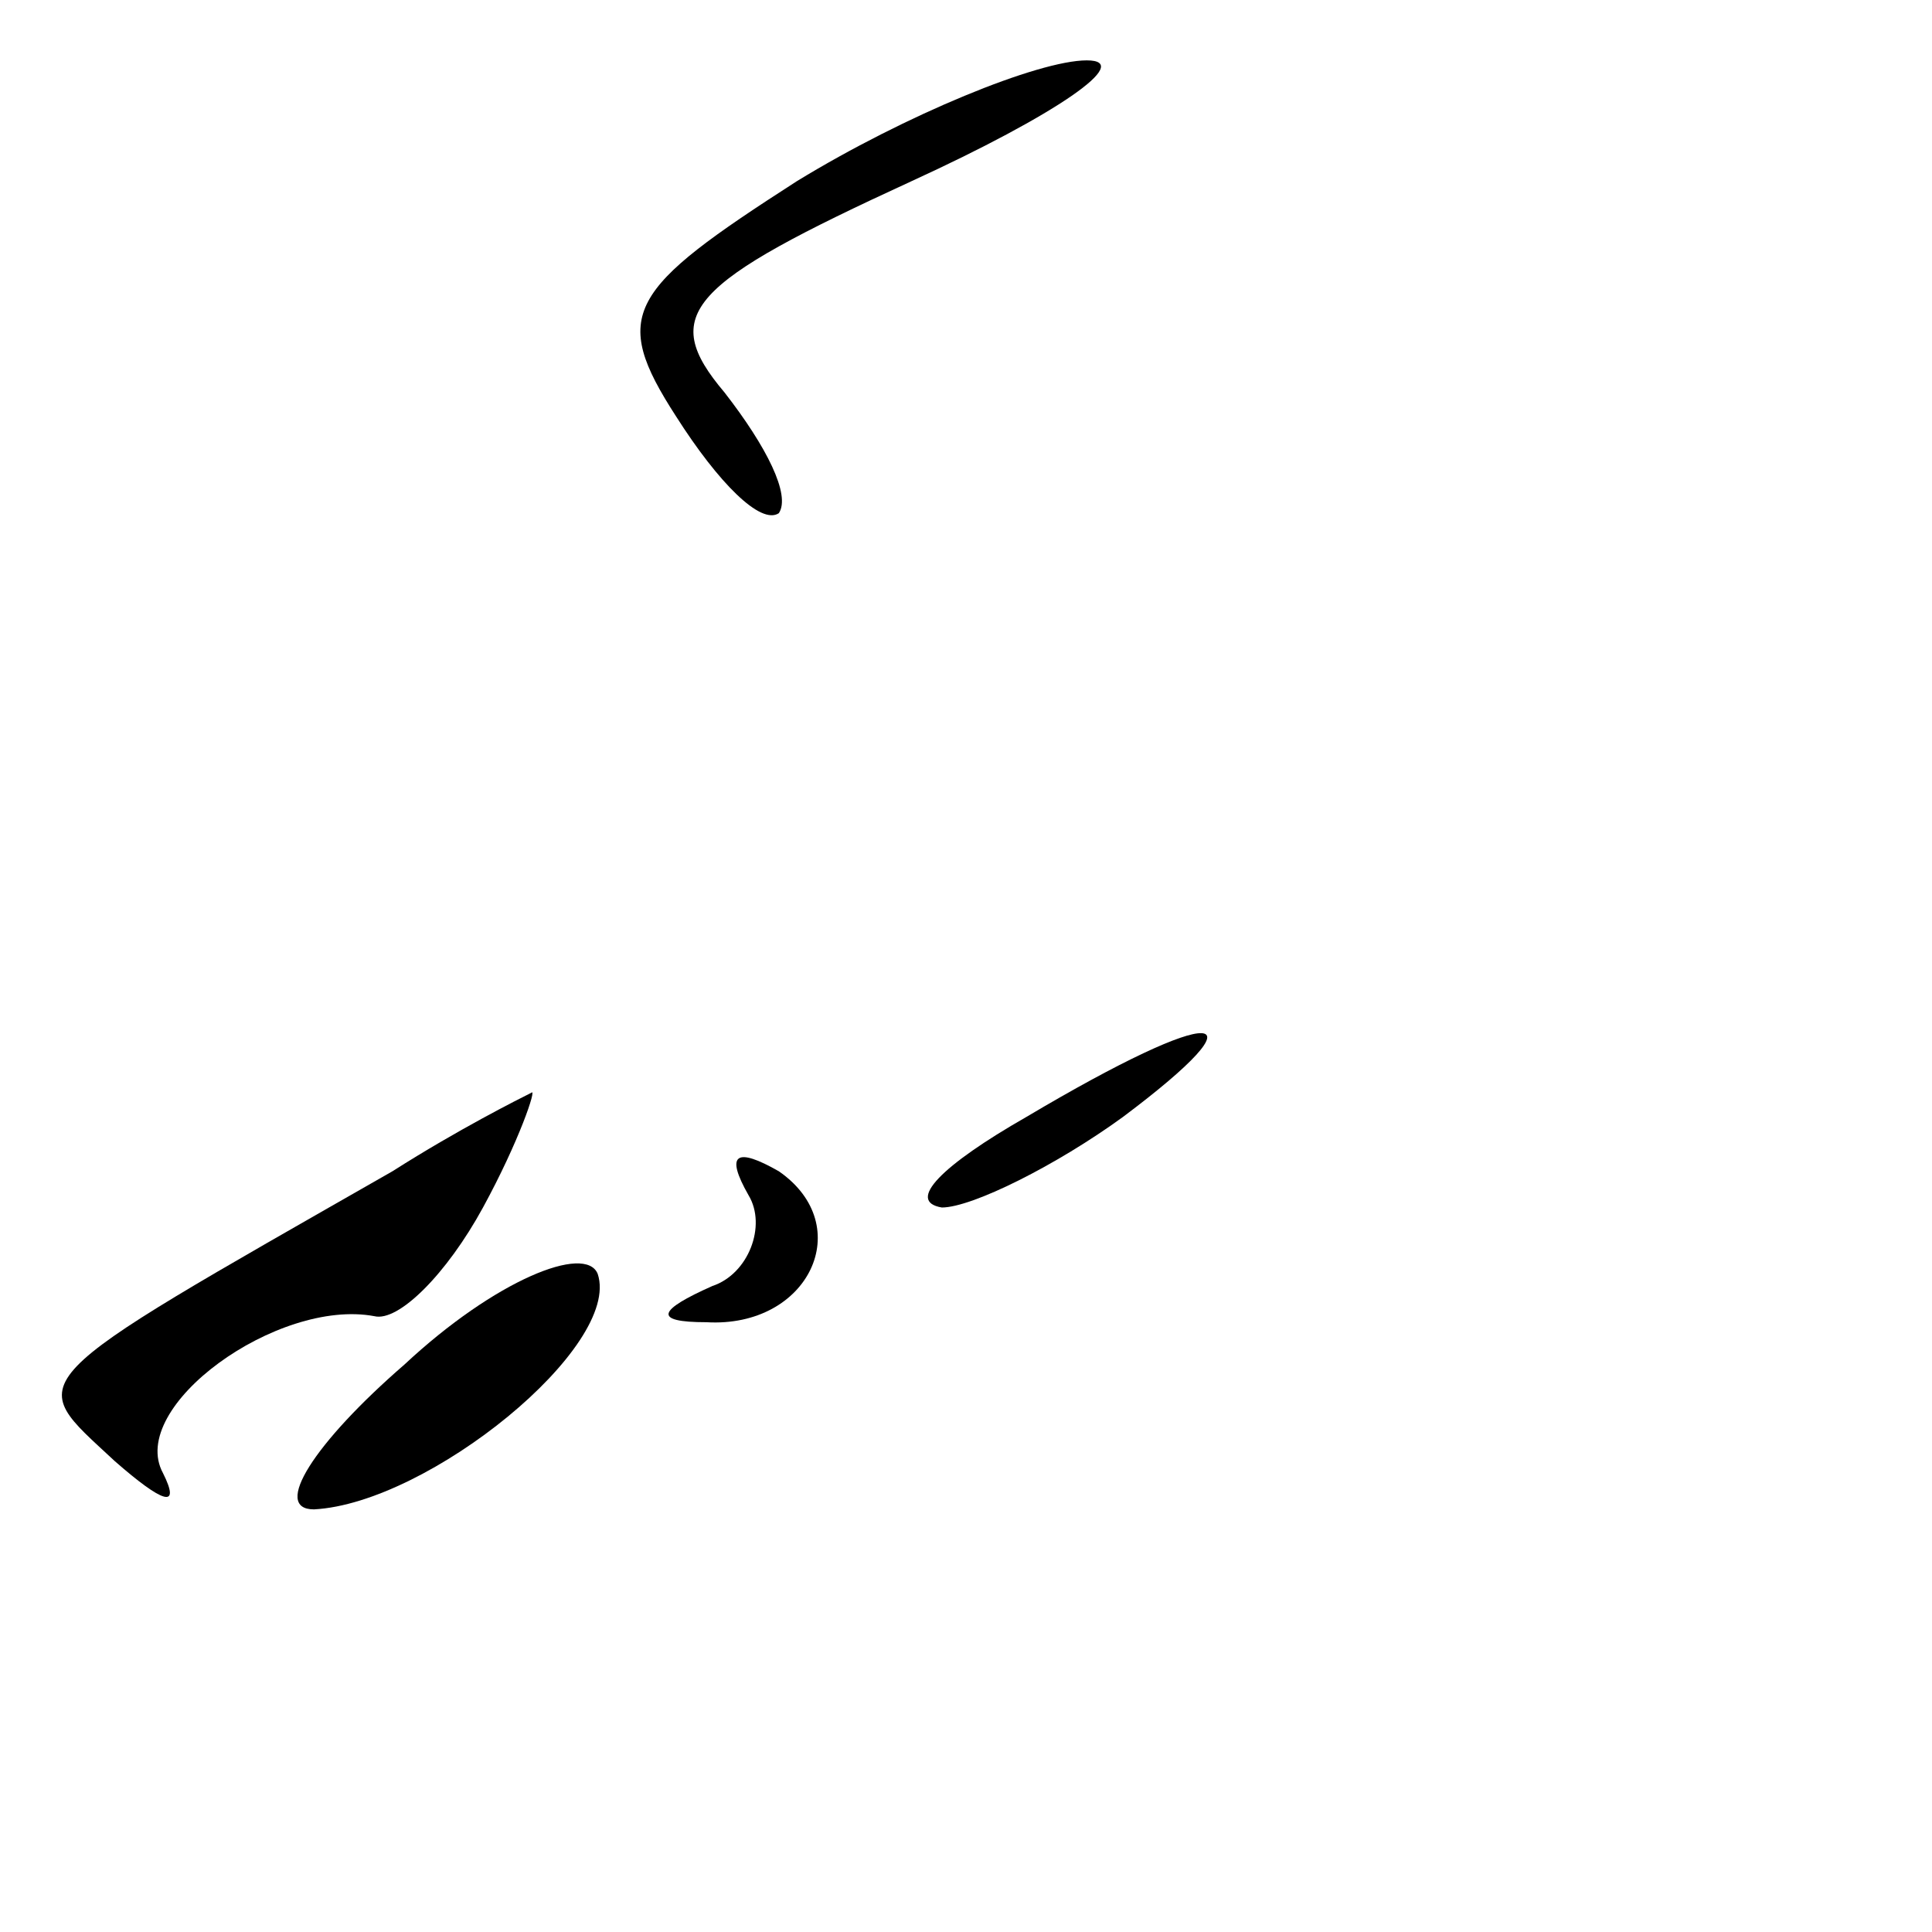 <?xml version="1.0" standalone="no"?>
<!DOCTYPE svg PUBLIC "-//W3C//DTD SVG 20010904//EN"
 "http://www.w3.org/TR/2001/REC-SVG-20010904/DTD/svg10.dtd">
<svg version="1.0" xmlns="http://www.w3.org/2000/svg"
 width="32pt" height="32pt" viewBox="0 0 32 32"
 preserveAspectRatio="xMidYMid meet">
<g transform="translate(0,32) scale(0.1,-0.1)"
fill="#000000" stroke="none">
<path fill="#000000" stroke="none" d="M132 290 c-28 -18 -31 -22 -20 -39 7
-11 14 -18 17 -16 2 3 -2 11 -9 20 -11 13 -6 18 31 35 24 11 37 20 29 20 -8 0
-30 -9 -48 -20z"/>
<path fill="#000000" stroke="none" d="M170 135 c-14 -8 -20 -14 -14 -15 5 0
19 7 30 15 24 18 16 19 -16 0z"/>
<path fill="#000000" stroke="none" d="M65 126 c-63 -36 -61 -34 -46 -48 8 -7
11 -8 8 -2 -6 11 19 29 35 26 4 -1 12 7 18 18 6 11 9 20 8 19 -2 -1 -12 -6
-23 -13z"/>
<path fill="#000000" stroke="none" d="M124 122 c3 -5 0 -13 -6 -15 -9 -4 -10
-6 -1 -6 17 -1 25 16 12 25 -7 4 -9 3 -5 -4z"/>
<path fill="#000000" stroke="none" d="M67 94 c-15 -13 -22 -24 -15 -24 19 1
51 27 47 39 -2 5 -17 -1 -32 -15z"/>
</g>
</svg>
